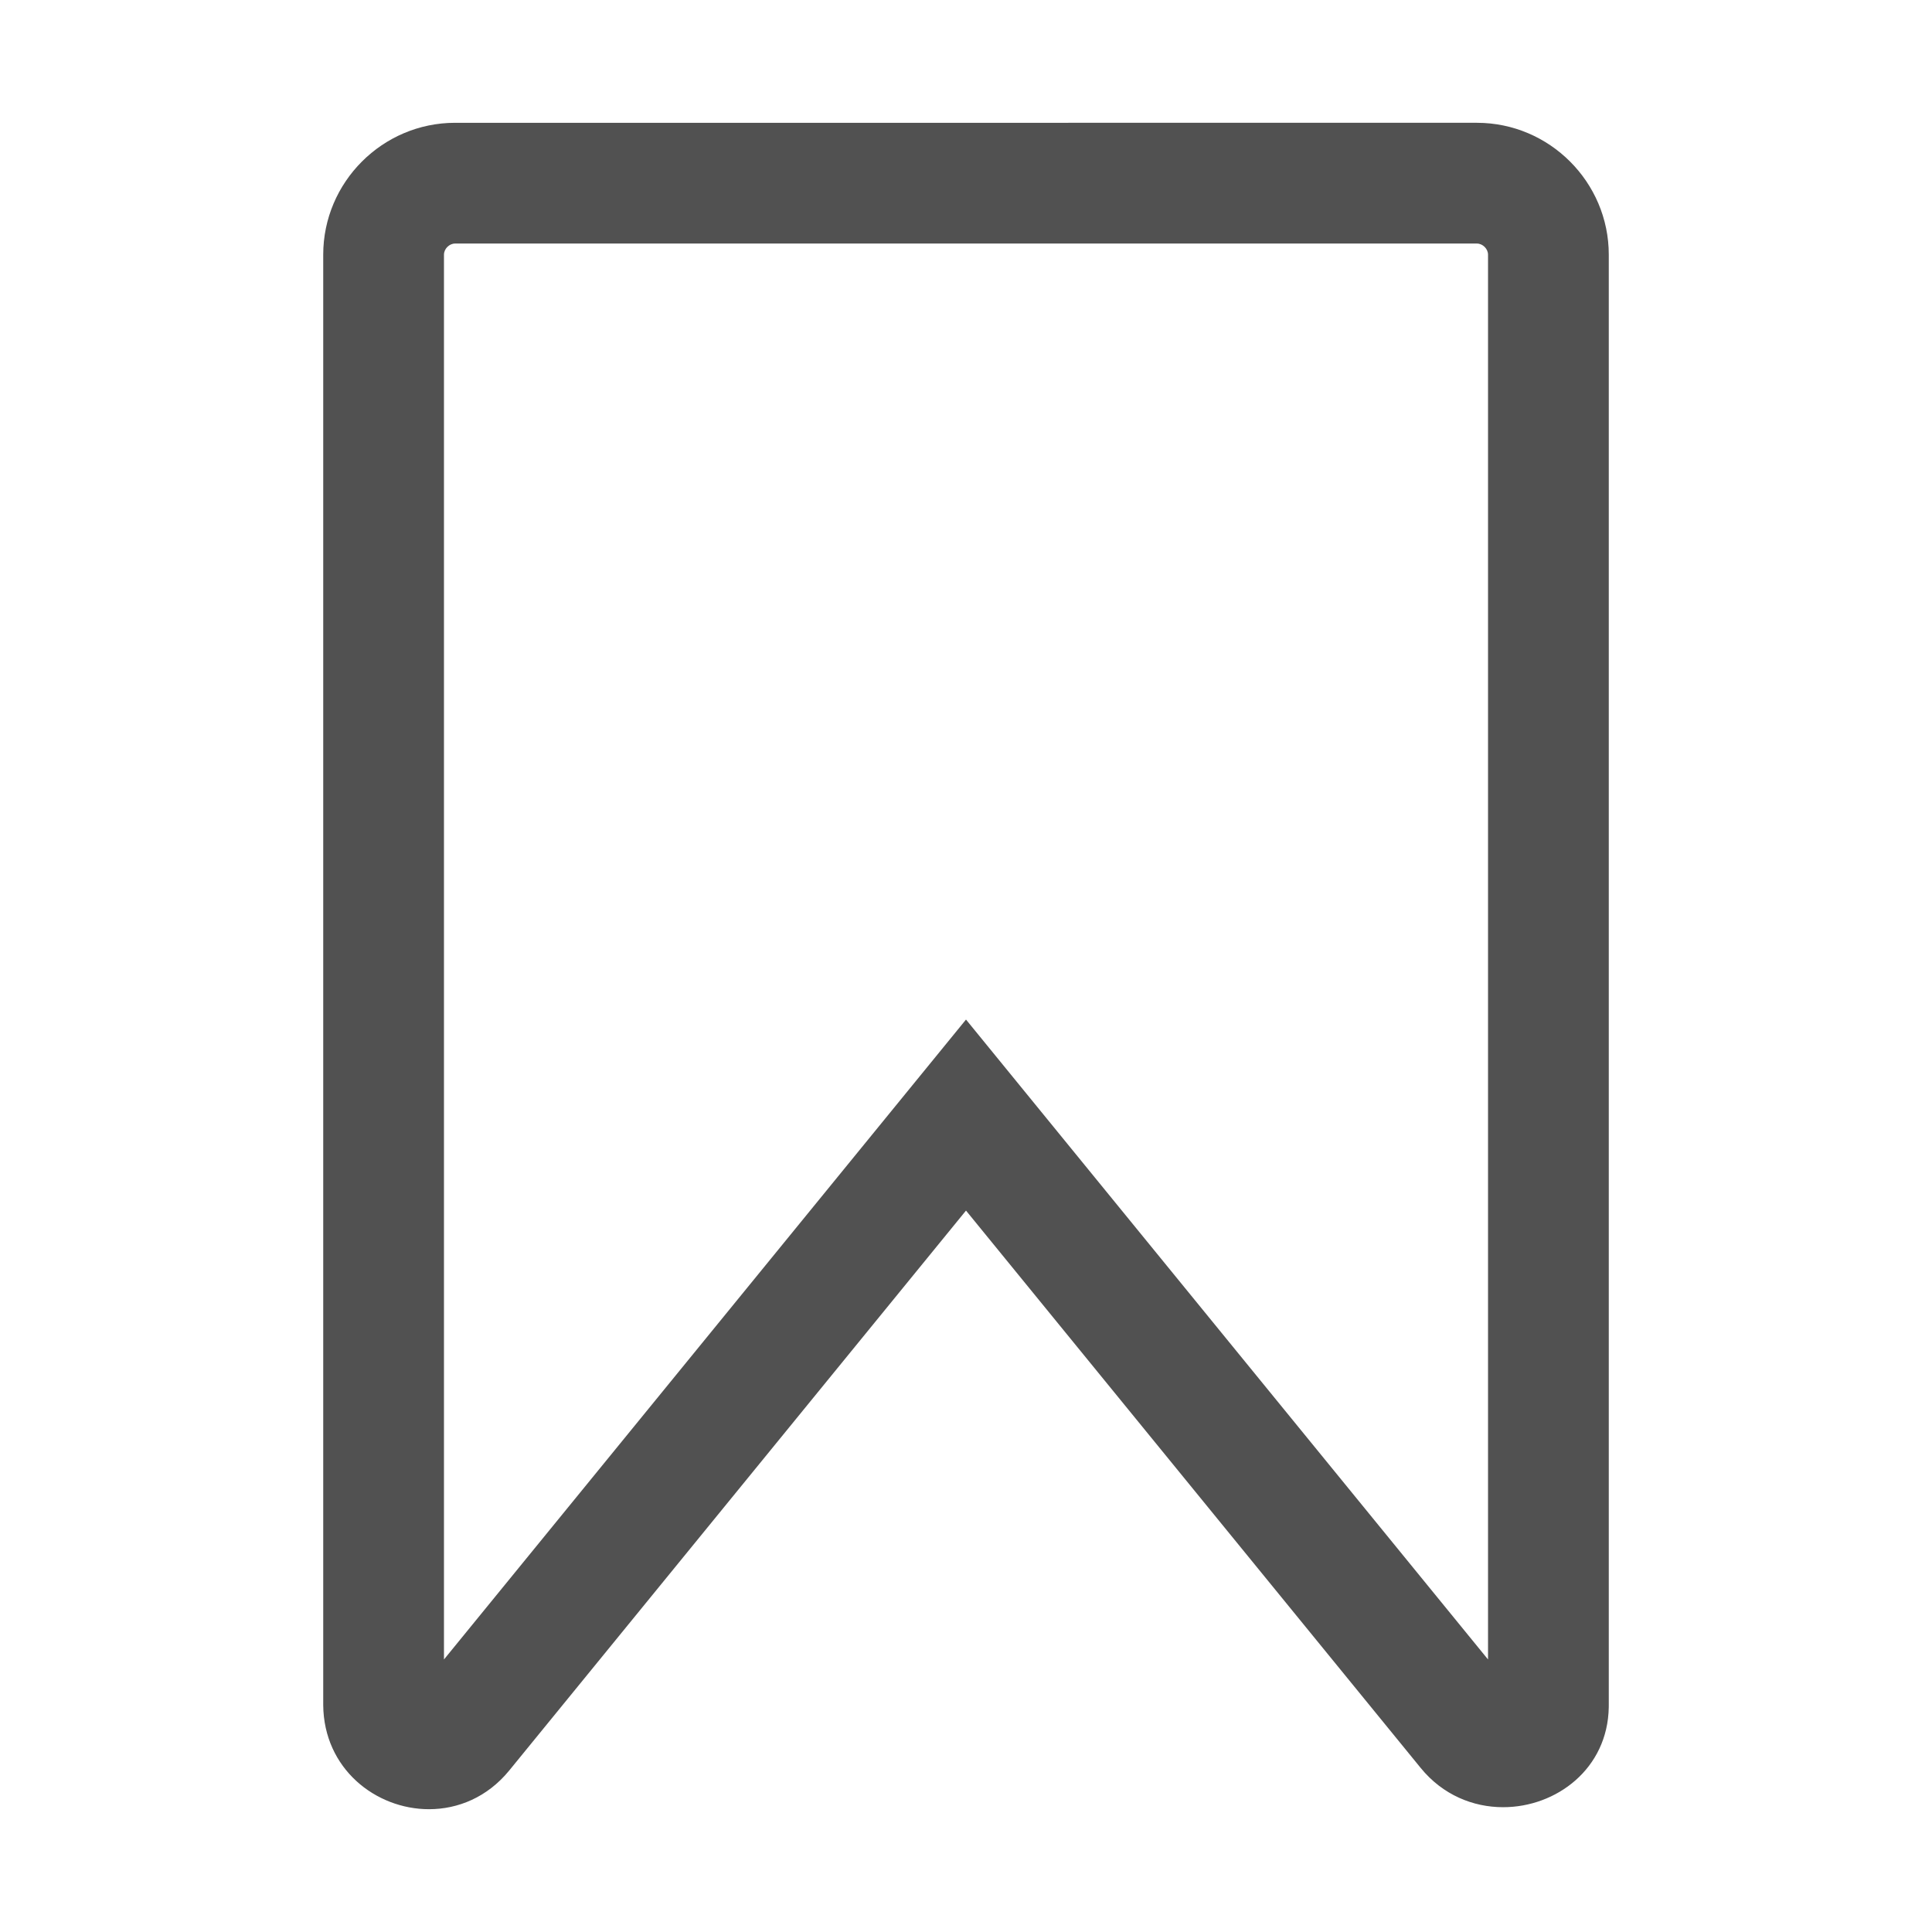 <?xml version="1.0" standalone="no"?><!DOCTYPE svg PUBLIC "-//W3C//DTD SVG 1.1//EN" "http://www.w3.org/Graphics/SVG/1.1/DTD/svg11.dtd"><svg t="1694344058527" class="icon" viewBox="0 0 1024 1024" version="1.1" xmlns="http://www.w3.org/2000/svg" p-id="6766" xmlns:xlink="http://www.w3.org/1999/xlink" width="128" height="128"><path d="M782.802 129.086c3.079 0 5.884 2.805 5.884 5.884v744.58L561.591 601.177 512 540.387l-49.591 60.789-227.095 278.375v-744.58c0-3.08 2.805-5.884 5.884-5.884h541.604m0-64.001H241.198c-38.436 0-69.884 31.448-69.884 69.884v768.729c0.276 33.712 27.781 55.214 56.065 55.214 15.368 0 30.969-6.353 42.548-20.546L512 641.633 753.023 937.08c11.68 14.317 27.793 20.773 43.661 20.773 28.115 0 55.458-20.27 55.993-53.003 0.006-0.383 0.009-0.767 0.009-1.151V134.971c0-38.437-31.447-69.885-69.884-69.885z" p-id="6767" fill="#515151"></path></svg>